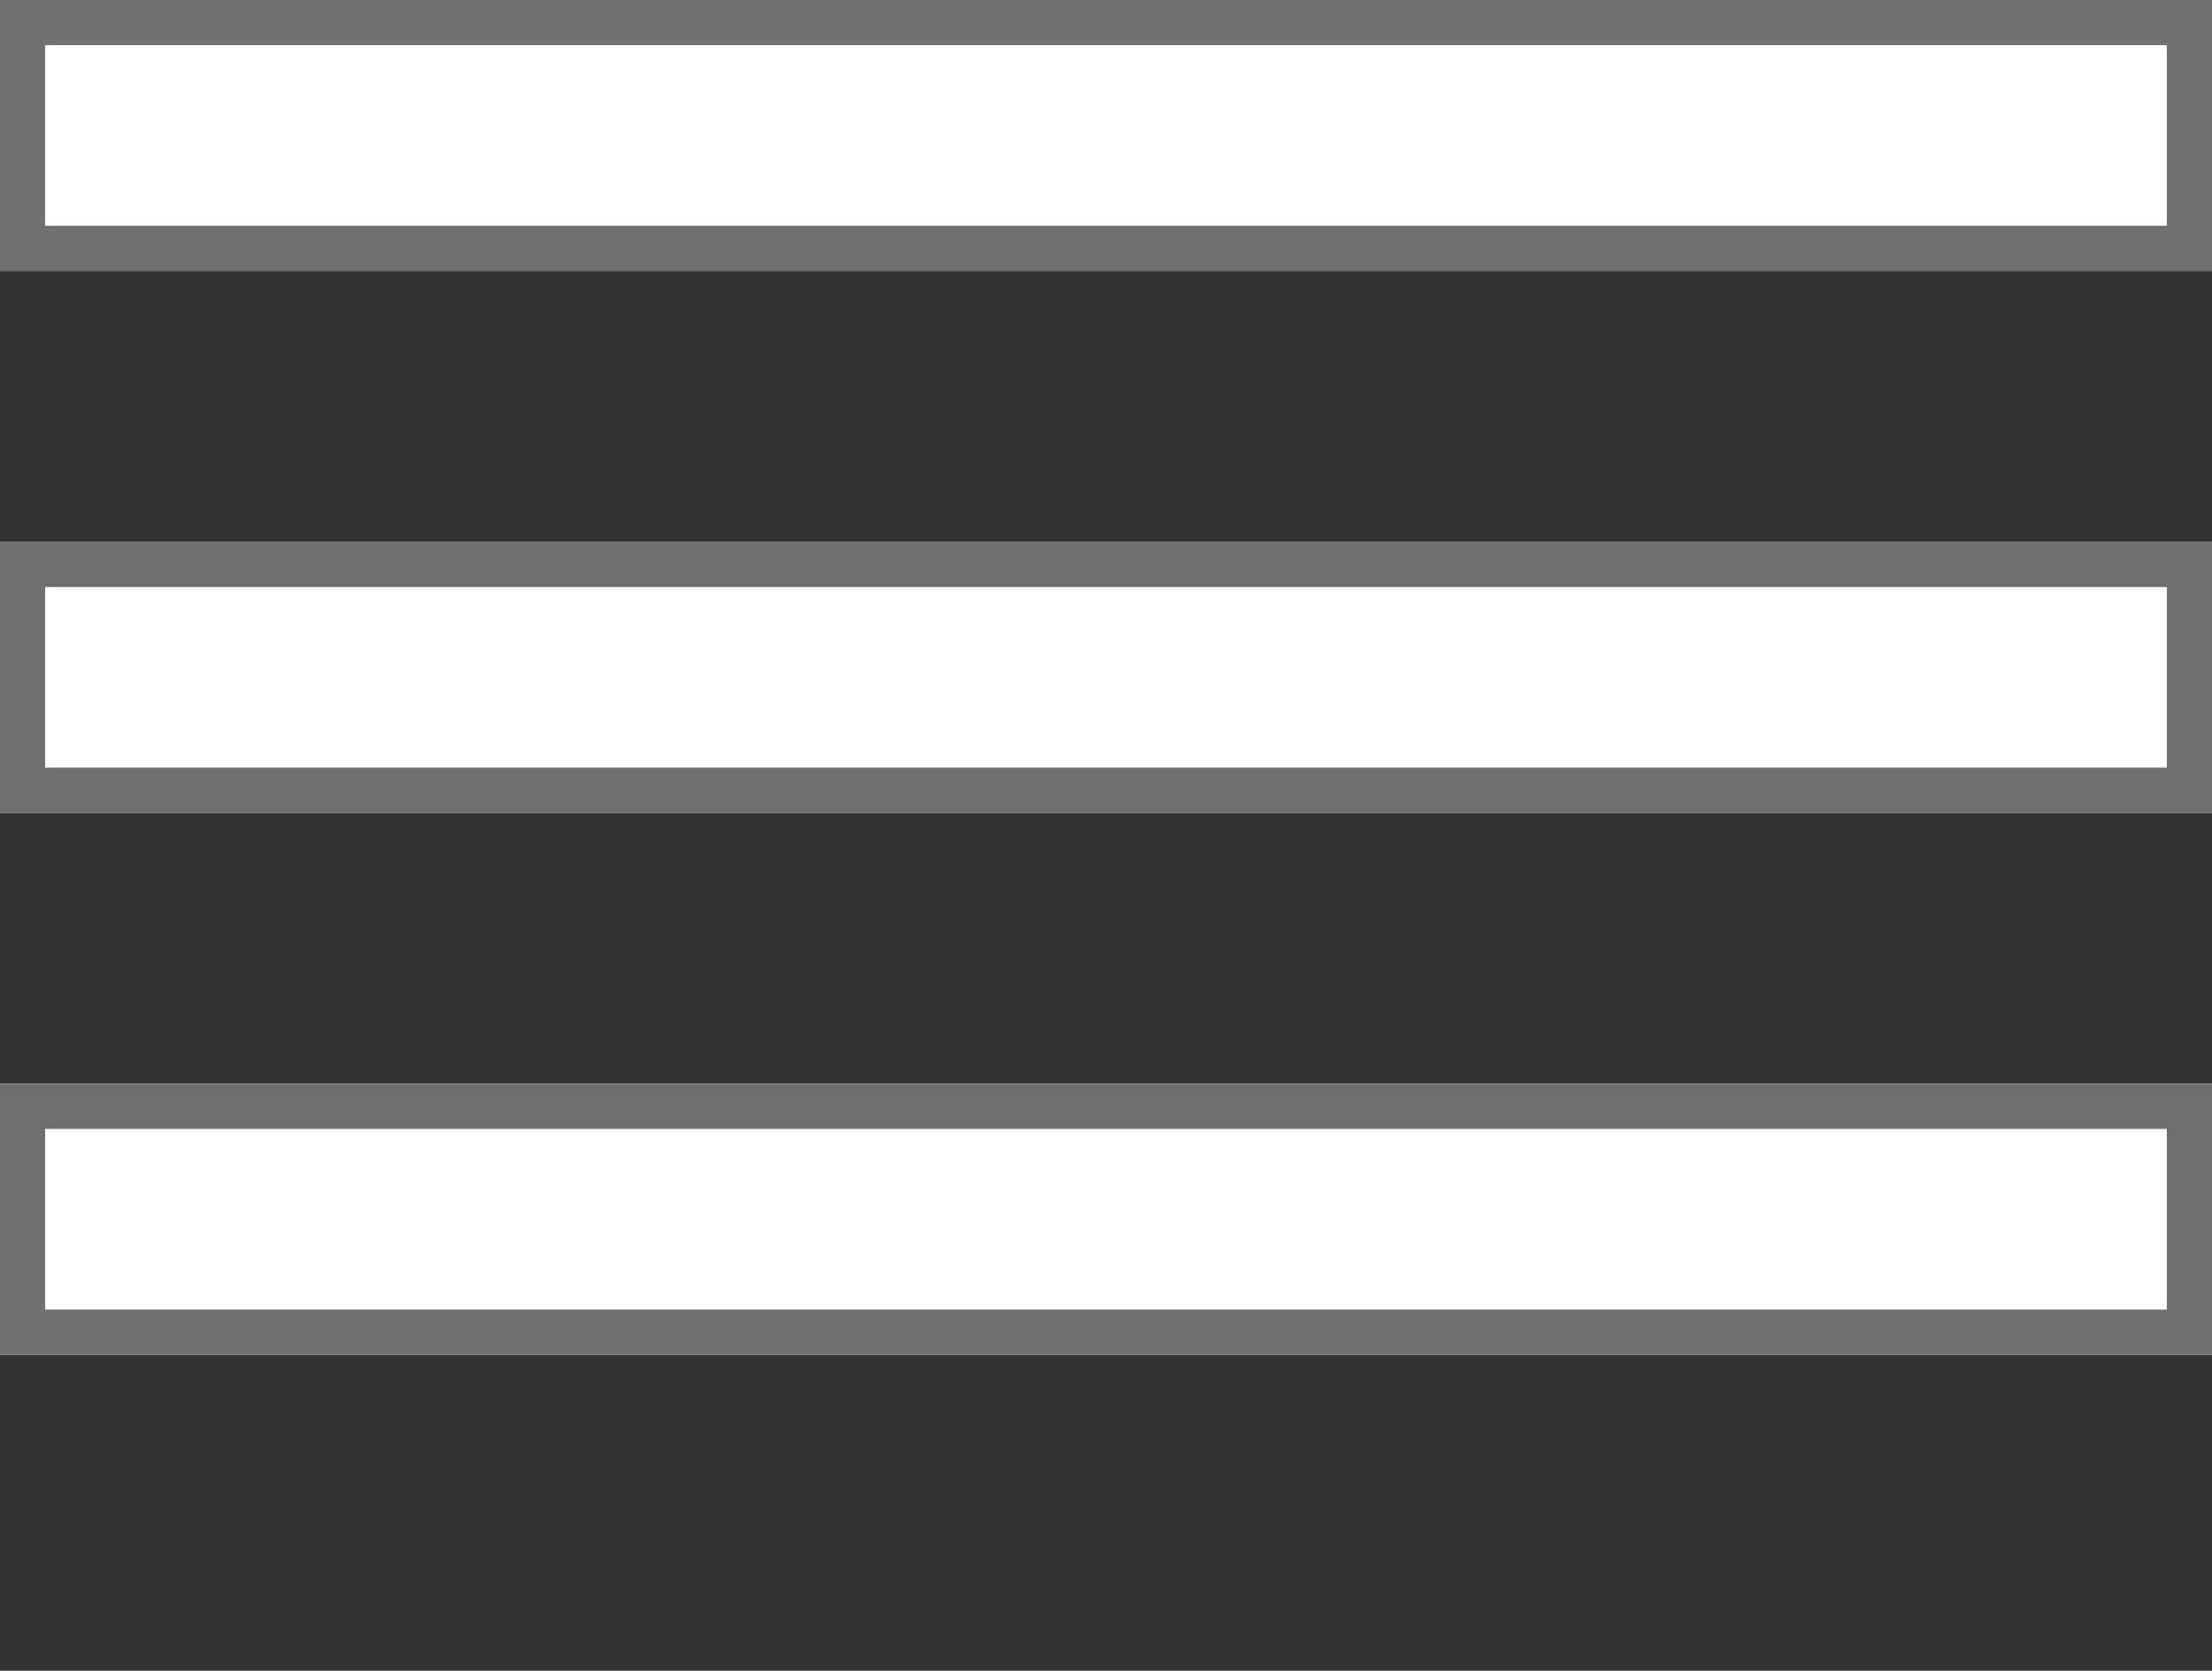 <svg xmlns="http://www.w3.org/2000/svg" xmlns:xlink="http://www.w3.org/1999/xlink" width="49" height="37" viewBox="0 0 49 37">
  <rect x="0" y="0" width="49" height="37" fill="#333333" stroke="none"/>
  <defs>
    <clipPath id="clip-path">
      <rect width="49" height="37" fill="none"/>
    </clipPath>
  </defs>
  <g id="menu" transform="translate(-303 -27)">
    <g id="Repeat_Grid_1" data-name="Repeat Grid 1" transform="translate(303 27)" clip-path="url(#clip-path)">
      <g transform="translate(-303 -27)">
        <g id="Rectangle_5" data-name="Rectangle 5" transform="translate(303 27)" fill="#fff" stroke="#707070" stroke-width="1">
          <rect width="49" height="6" stroke="none"/>
          <rect x="0.5" y="0.5" width="48" height="5" fill="none"/>
        </g>
      </g>
      <g transform="translate(-303 -15)">
        <g id="Rectangle_5-2" data-name="Rectangle 5" transform="translate(303 27)" fill="#fff" stroke="#707070" stroke-width="1">
          <rect width="49" height="6" stroke="none"/>
          <rect x="0.5" y="0.5" width="48" height="5" fill="none"/>
        </g>
      </g>
      <g transform="translate(-303 -3)">
        <g id="Rectangle_5-3" data-name="Rectangle 5" transform="translate(303 27)" fill="#fff" stroke="#707070" stroke-width="1">
          <rect width="49" height="6" stroke="none"/>
          <rect x="0.5" y="0.5" width="48" height="5" fill="none"/>
        </g>
      </g>
    </g>
  </g>
</svg>
